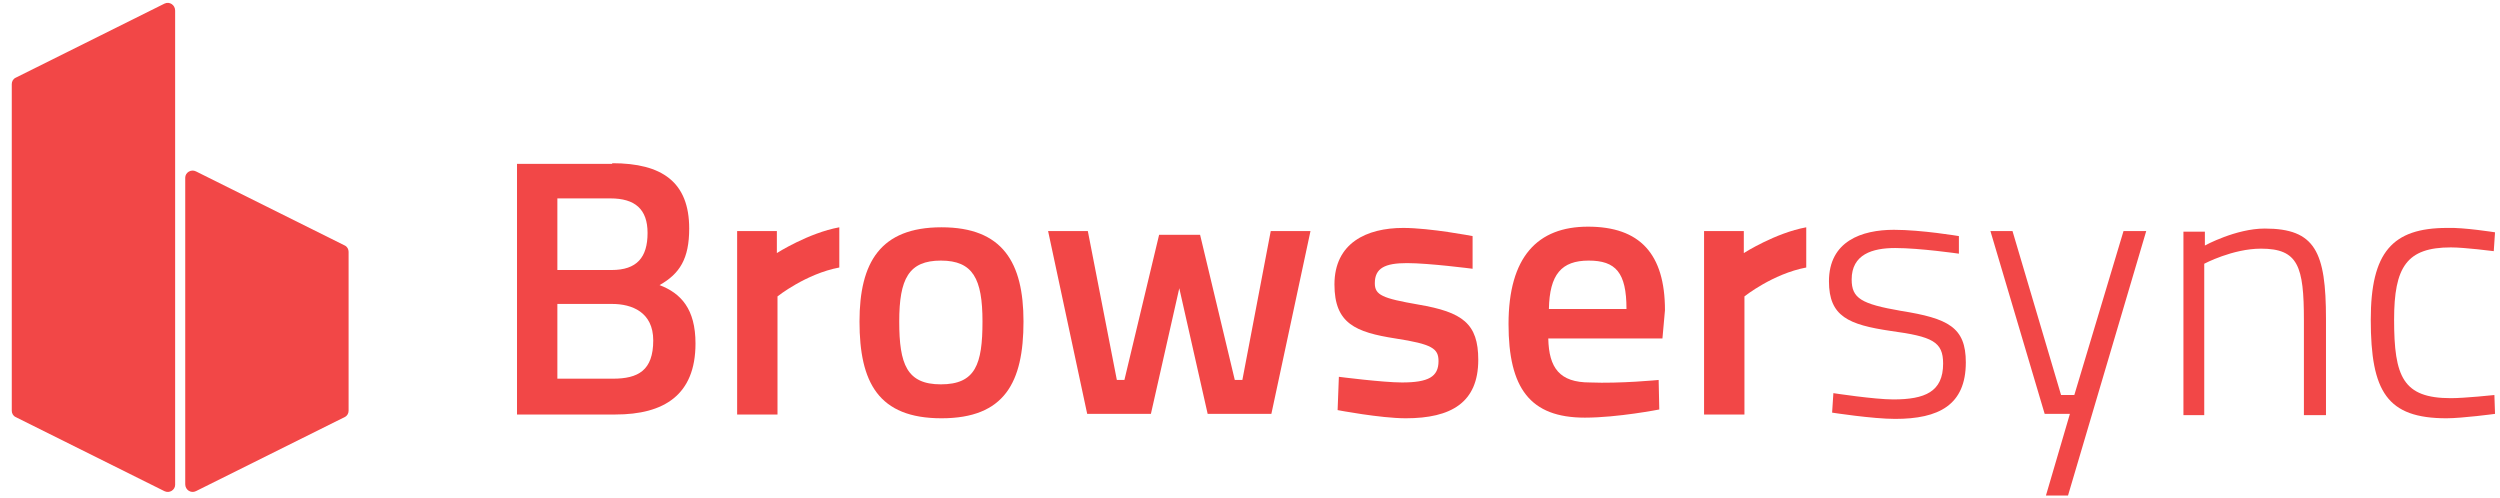 <?xml version="1.0" encoding="UTF-8" standalone="no"?>
<svg width="206px" height="41px" viewBox="0 0 206 41" version="1.1" xmlns="http://www.w3.org/2000/svg" xmlns:xlink="http://www.w3.org/1999/xlink">
    <!-- Generator: Sketch 3.8.3 (29802) - http://www.bohemiancoding.com/sketch -->
    <title>Group 8</title>
    <desc>Created with Sketch.</desc>
    <defs></defs>
    <g id="Page-1" stroke="none" stroke-width="1" fill="none" fill-rule="evenodd">
        <g id="Group-8" transform="translate(-9, -36)">
            <rect id="Rectangle-1-Copy-7" x="0" y="0" width="224.817" height="113.353"></rect>
            <g id="browser-sync_logo" transform="translate(9.918, 36.131)" fill="#F24747">
                <g id="Layer_1">
                    <g id="Group">
                        <path d="M12.63,0.17 L0.364,6.278 C0.156,6.382 0.052,6.589 0.052,6.796 L0.052,33.713 C0.052,33.92 0.156,34.128 0.364,34.231 L12.63,40.339 C13.045,40.546 13.513,40.236 13.513,39.822 L13.513,0.739 C13.513,0.274 13.045,-0.037 12.63,0.17 L12.63,0.17 Z" id="Shape"></path>
                        <path d="M15.228,40.339 L27.494,34.231 C27.702,34.128 27.806,33.92 27.806,33.713 L27.806,20.617 C27.806,20.41 27.702,20.203 27.494,20.099 L15.228,13.991 C14.812,13.784 14.345,14.095 14.345,14.509 L14.345,39.77 C14.345,40.236 14.812,40.546 15.228,40.339 L15.228,40.339 Z" id="Shape"></path>
                        <g transform="translate(41.579, 13.163)" id="Shape">
                            <path d="M7.952,0.155 C12.058,0.155 14.293,1.708 14.293,5.539 C14.293,8.023 13.513,9.266 11.85,10.198 C13.617,10.871 14.812,12.165 14.812,15.012 C14.812,19.256 12.214,20.861 8.212,20.861 L0.104,20.861 L0.104,0.207 L7.952,0.207 L7.952,0.155 Z M3.43,3.054 L3.43,8.955 L7.9,8.955 C9.979,8.955 10.862,7.92 10.862,5.901 C10.862,3.934 9.823,3.054 7.796,3.054 L3.43,3.054 L3.43,3.054 Z M3.43,11.802 L3.43,17.91 L8.004,17.91 C10.083,17.91 11.33,17.238 11.33,14.753 C11.33,12.423 9.563,11.751 7.952,11.751 L3.43,11.751 L3.43,11.802 Z"></path>
                            <path d="M18.243,5.746 L21.517,5.746 L21.517,7.558 C21.517,7.558 24.116,5.901 26.662,5.435 L26.662,8.748 C23.908,9.266 21.569,11.129 21.569,11.129 L21.569,20.861 L18.243,20.861 L18.243,5.746 L18.243,5.746 Z"></path>
                            <path d="M97.918,5.746 L101.193,5.746 L101.193,7.558 C101.193,7.558 103.791,5.901 106.338,5.435 L106.338,8.748 C103.583,9.266 101.245,11.129 101.245,11.129 L101.245,20.861 L97.918,20.861 L97.918,5.746 L97.918,5.746 Z"></path>
                            <path d="M41.839,13.2 C41.839,18.221 40.28,21.172 35.082,21.172 C29.885,21.172 28.326,18.221 28.326,13.2 C28.326,8.334 30.041,5.435 35.082,5.435 C40.124,5.435 41.839,8.334 41.839,13.2 L41.839,13.2 Z M38.46,13.2 C38.46,9.68 37.681,8.179 35.03,8.179 C32.38,8.179 31.6,9.68 31.6,13.2 C31.6,16.72 32.224,18.376 35.03,18.376 C37.889,18.376 38.46,16.72 38.46,13.2 L38.46,13.2 Z"></path>
                            <polygon points="47.14 5.746 49.531 18.014 50.154 18.014 53.013 6.056 56.391 6.056 59.25 18.014 59.874 18.014 62.212 5.746 65.487 5.746 62.264 20.809 57.015 20.809 54.676 10.456 52.337 20.809 47.088 20.809 43.866 5.746"></polygon>
                            <path d="M78.844,8.852 C78.844,8.852 75.258,8.386 73.439,8.386 C71.62,8.386 70.788,8.8 70.788,10.042 C70.788,11.026 71.412,11.285 74.374,11.802 C78.012,12.423 79.312,13.355 79.312,16.358 C79.312,19.878 77.077,21.172 73.335,21.172 C71.256,21.172 67.722,20.499 67.722,20.499 L67.826,17.755 C67.826,17.755 71.464,18.221 73.023,18.221 C75.206,18.221 76.037,17.755 76.037,16.461 C76.037,15.426 75.518,15.063 72.503,14.598 C69.177,14.08 67.462,13.355 67.462,10.146 C67.462,6.729 70.112,5.487 73.127,5.487 C75.362,5.487 78.844,6.16 78.844,6.16 L78.844,8.852 L78.844,8.852 Z"></path>
                            <path d="M94.176,18.014 L94.228,20.447 C94.228,20.447 90.798,21.12 88.095,21.12 C83.574,21.12 81.806,18.687 81.806,13.407 C81.806,7.868 84.197,5.383 88.355,5.383 C92.617,5.383 94.696,7.609 94.696,12.268 L94.488,14.598 L85.081,14.598 C85.133,17.03 86.016,18.221 88.511,18.221 C91.006,18.325 94.176,18.014 94.176,18.014 L94.176,18.014 Z M91.525,12.165 C91.525,9.162 90.642,8.179 88.407,8.179 C86.172,8.179 85.185,9.318 85.133,12.165 L91.525,12.165 L91.525,12.165 Z"></path>
                            <path d="M118.916,7.609 C118.916,7.609 115.693,7.143 113.666,7.143 C111.795,7.143 110.08,7.661 110.08,9.732 C110.08,11.285 110.86,11.751 114.134,12.32 C118.032,12.941 119.487,13.666 119.487,16.565 C119.487,20.085 117.252,21.223 113.666,21.223 C111.795,21.223 108.469,20.706 108.469,20.706 L108.573,19.101 C108.573,19.101 111.951,19.619 113.51,19.619 C116.109,19.619 117.616,18.998 117.616,16.668 C117.616,14.856 116.733,14.442 113.302,13.976 C109.82,13.459 108.209,12.786 108.209,9.887 C108.209,6.574 110.912,5.642 113.562,5.642 C115.849,5.642 118.916,6.16 118.916,6.16 L118.916,7.609 L118.916,7.609 Z"></path>
                            <polygon points="123.333 5.746 127.335 19.256 128.427 19.256 132.481 5.746 134.352 5.746 127.907 27.539 126.088 27.539 128.063 20.809 125.984 20.809 121.514 5.746"></polygon>
                            <path d="M137.418,20.861 L137.418,5.798 L139.185,5.798 L139.185,6.936 C139.185,6.936 141.732,5.539 144.123,5.539 C148.281,5.539 149.164,7.454 149.164,12.993 L149.164,20.913 L147.345,20.913 L147.345,13.096 C147.345,8.645 146.877,7.195 143.811,7.195 C141.472,7.195 139.133,8.438 139.133,8.438 L139.133,20.913 L137.418,20.913 L137.418,20.861 Z"></path>
                            <path d="M163.093,5.849 L162.989,7.402 C162.989,7.402 160.598,7.092 159.455,7.092 C155.817,7.092 154.777,8.696 154.777,13.045 C154.777,17.755 155.505,19.515 159.455,19.515 C160.598,19.515 163.041,19.256 163.041,19.256 L163.093,20.809 C163.093,20.809 160.39,21.172 159.091,21.172 C154.206,21.172 152.854,18.998 152.854,13.045 C152.854,7.506 154.621,5.487 159.143,5.487 C160.494,5.435 163.093,5.849 163.093,5.849 L163.093,5.849 Z"></path>
                        </g>
                    </g>
                </g>
            </g>
        </g>
    </g>
</svg>